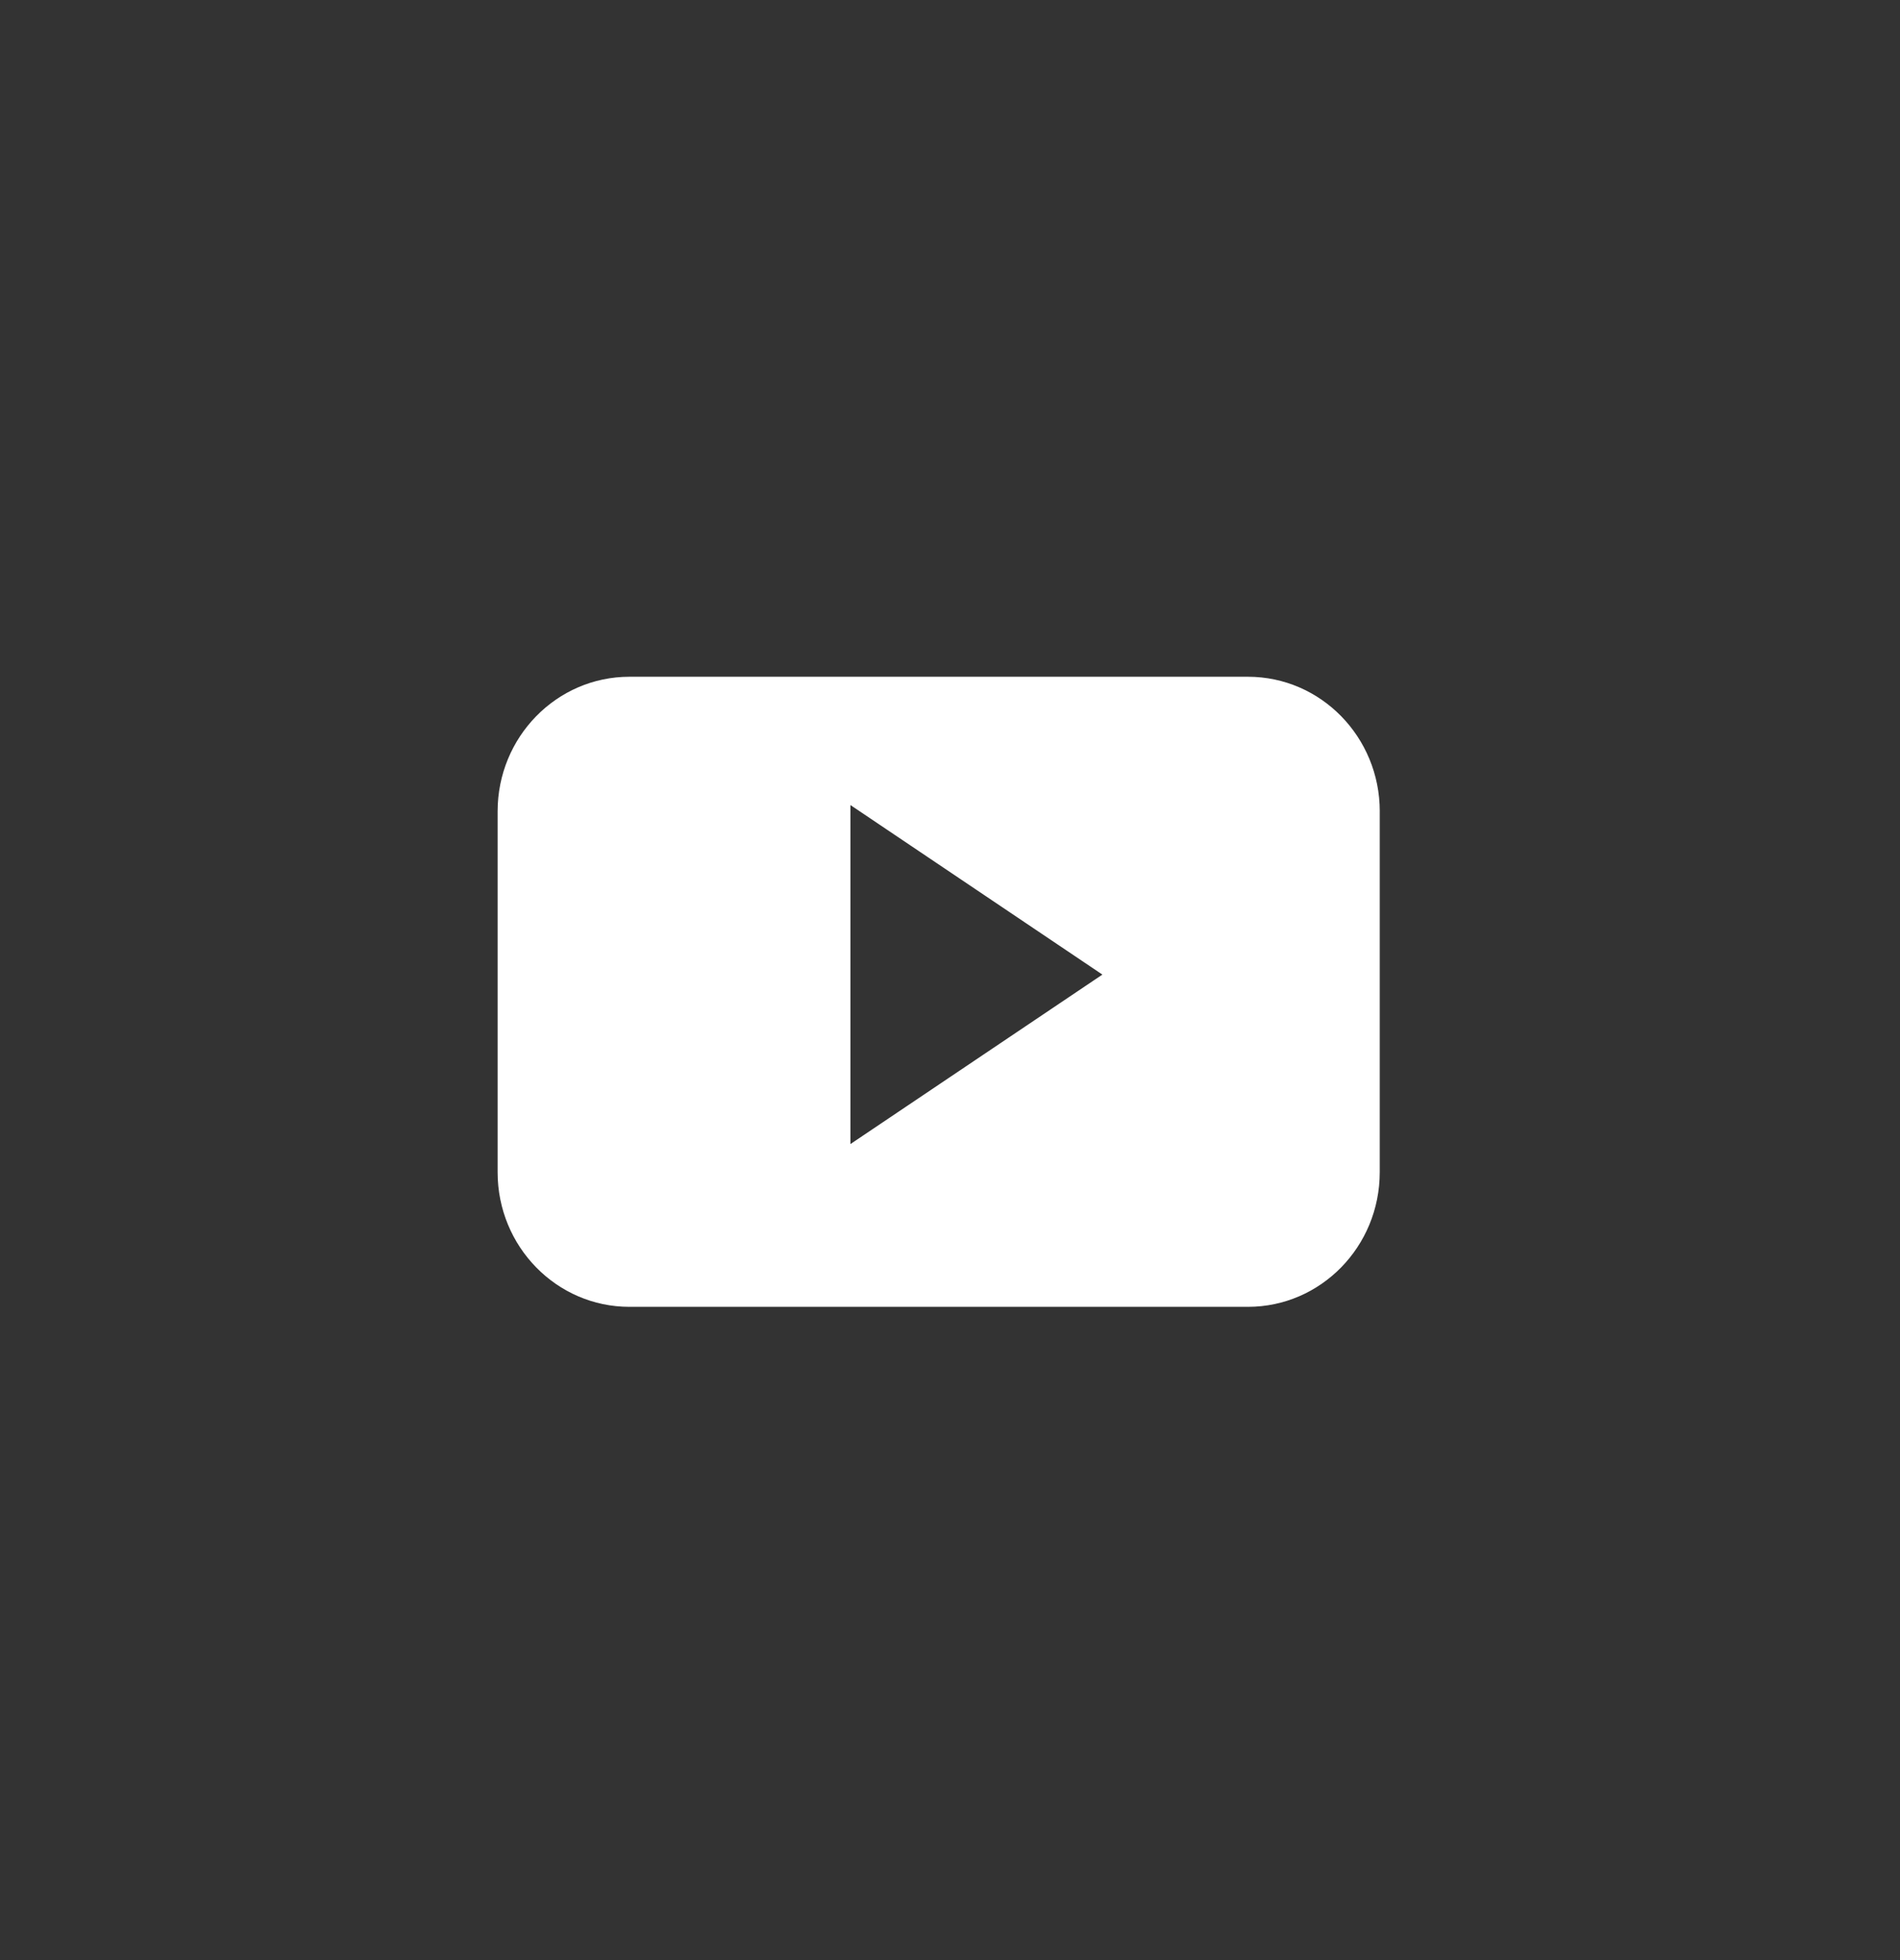 <svg width="63" height="65" viewBox="0 0 63 65" fill="none" xmlns="http://www.w3.org/2000/svg">
<rect x="0" y="0" width="63" height="65" fill="#333333" stroke="none"/>
<path d="M45.75 26.904C45.75 24.438 43.793 22.44 41.379 22.44H20.871C18.457 22.44 16.5 24.439 16.5 26.904V38.87C16.5 41.336 18.457 43.333 20.871 43.333H41.378C43.793 43.333 45.749 41.335 45.749 38.87V26.904H45.75ZM28.199 37.935V26.695L36.553 32.316L28.199 37.935Z" fill="white"/>
</svg>
